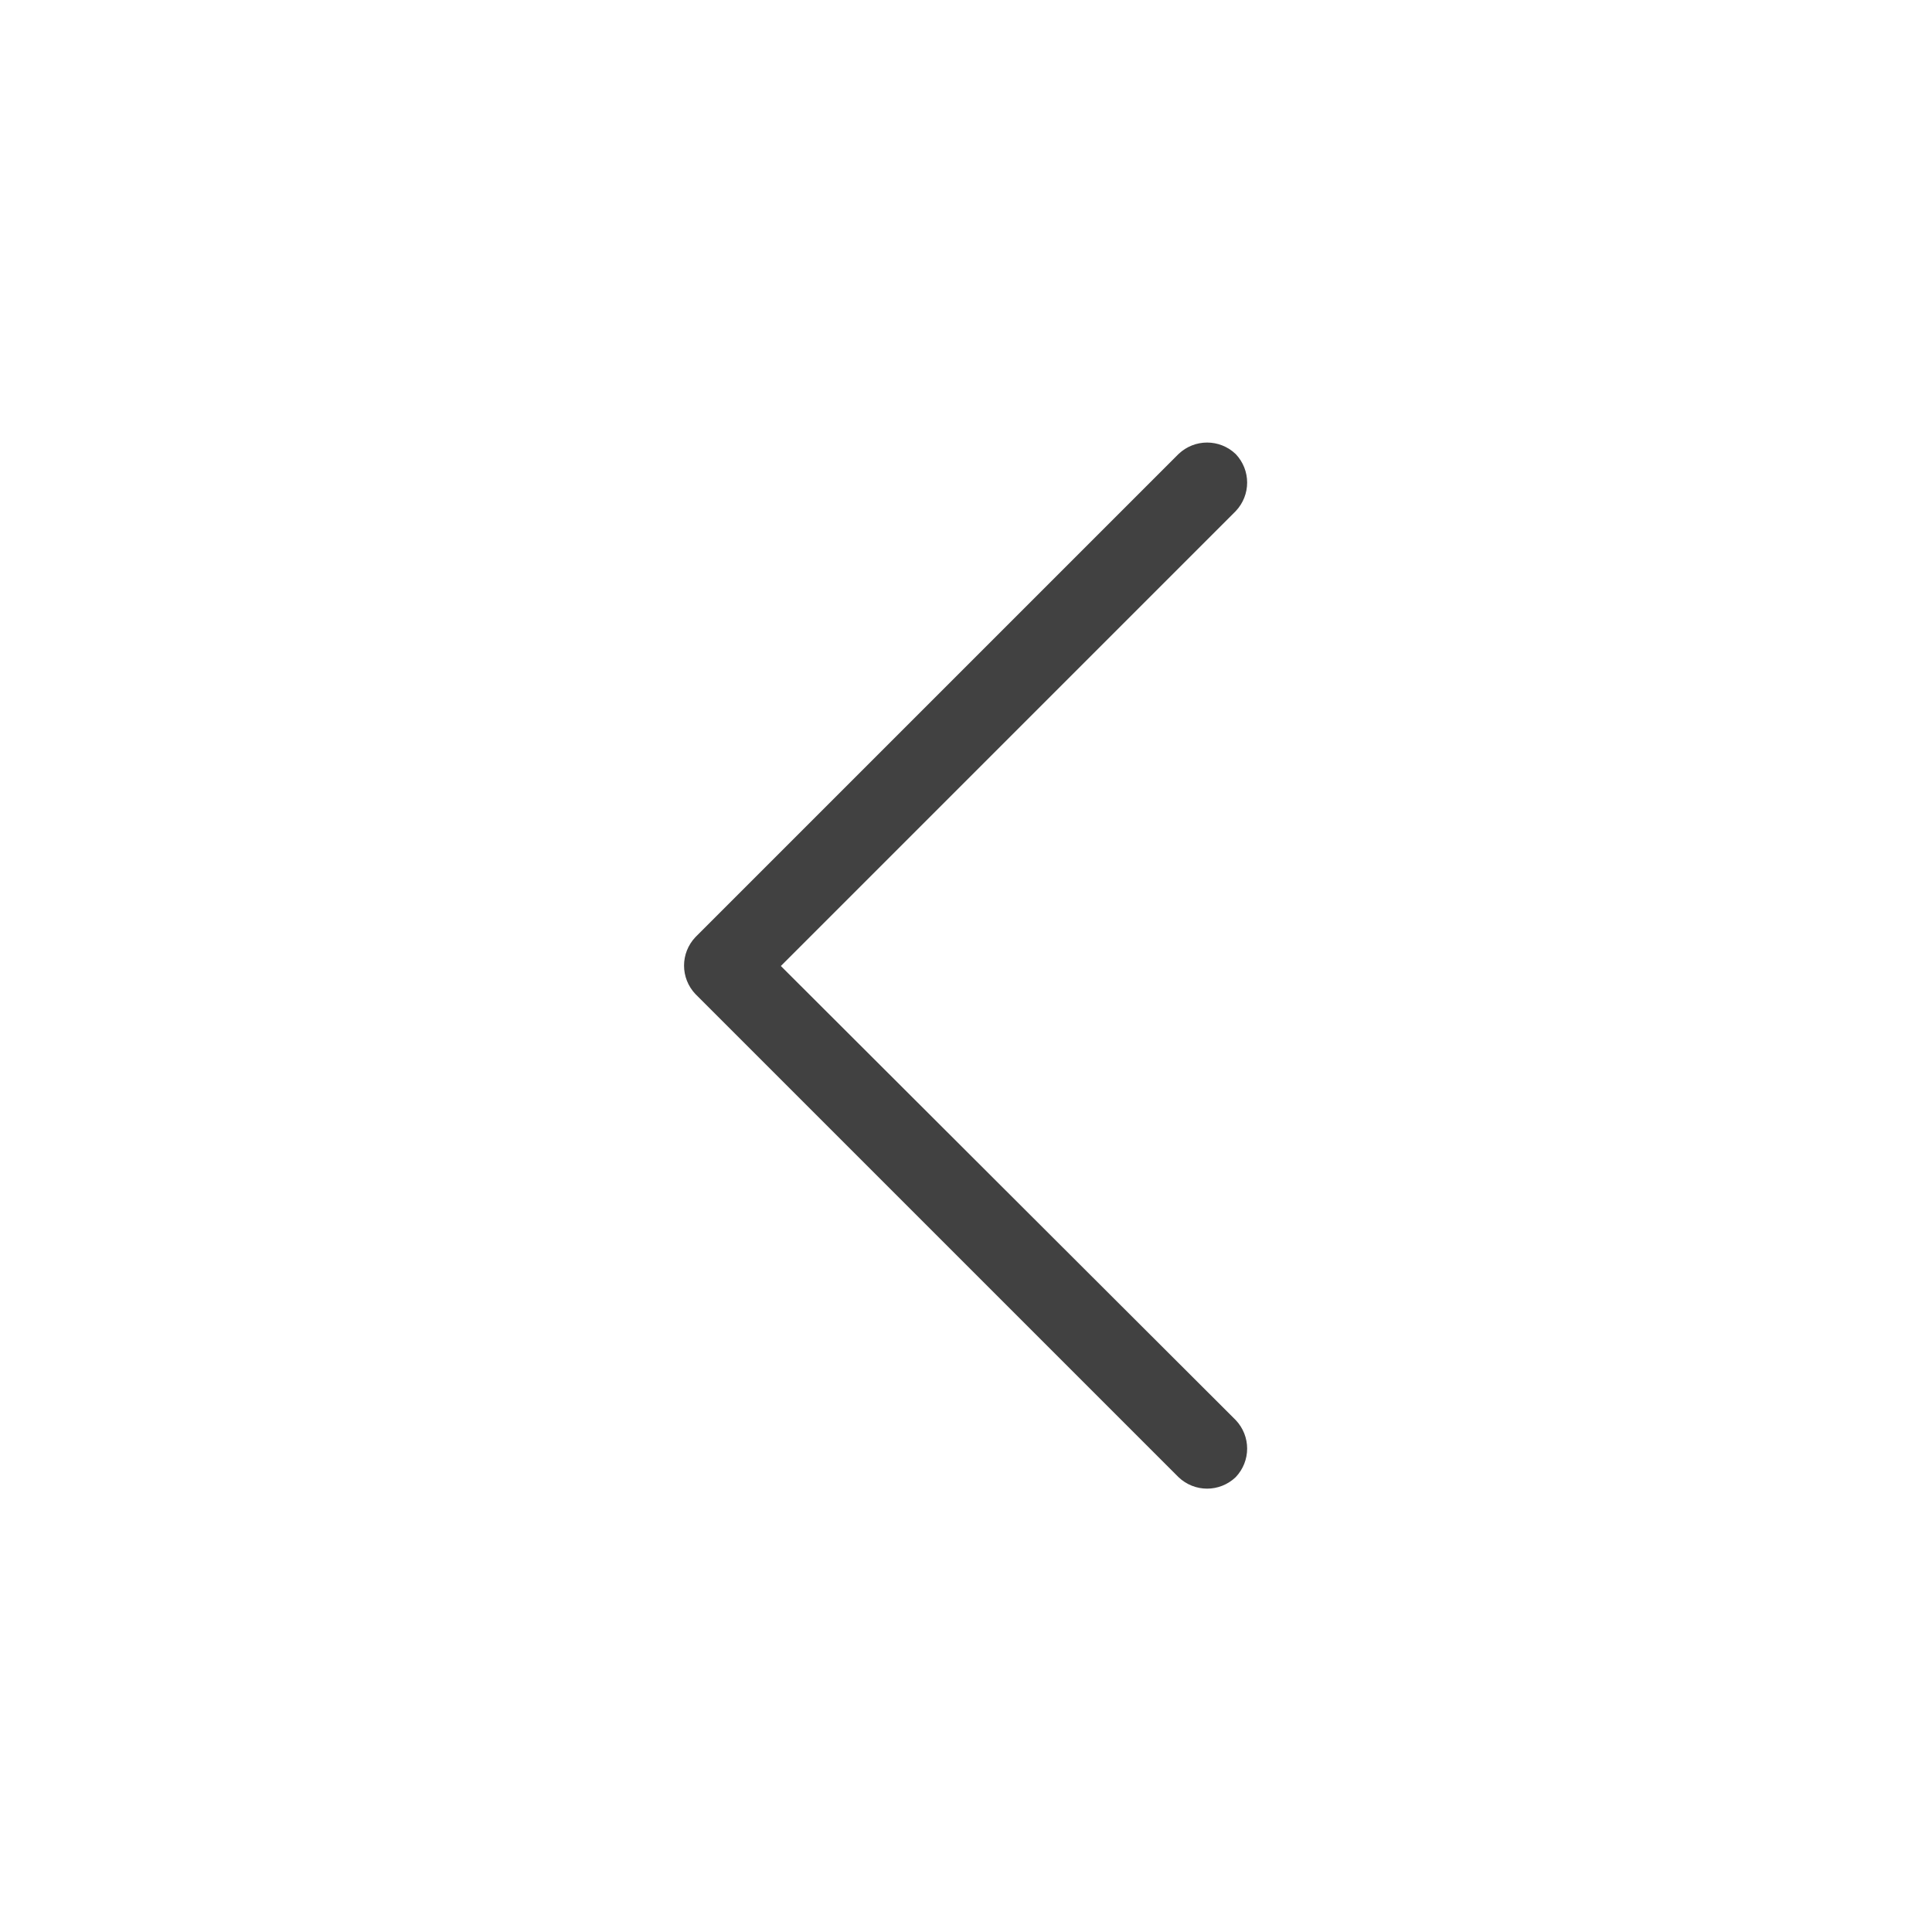 <svg width="24" height="24" viewBox="0 0 24 24" fill="none" xmlns="http://www.w3.org/2000/svg" xmlns:xlink="http://www.w3.org/1999/xlink">
	<desc>
			Created with Pixso.
	</desc>
	<defs/>
	<rect id="feather-icon / chevron-left" rx="0" width="23" height="23" transform="translate(0.5 0.5)" fill="#FFFFFF" fill-opacity="0"/>
	<path id="Shape (Stroke)" d="M15.35 5.64C15.54 5.84 15.54 6.15 15.35 6.35L9.7 12L15.35 17.64C15.54 17.84 15.54 18.15 15.35 18.35C15.15 18.54 14.84 18.54 14.64 18.35L8.64 12.35C8.45 12.15 8.45 11.84 8.64 11.64L14.64 5.64C14.84 5.45 15.15 5.45 15.35 5.64Z" fill="#414141" fill-opacity="1" fill-rule="evenodd"/>
</svg>
